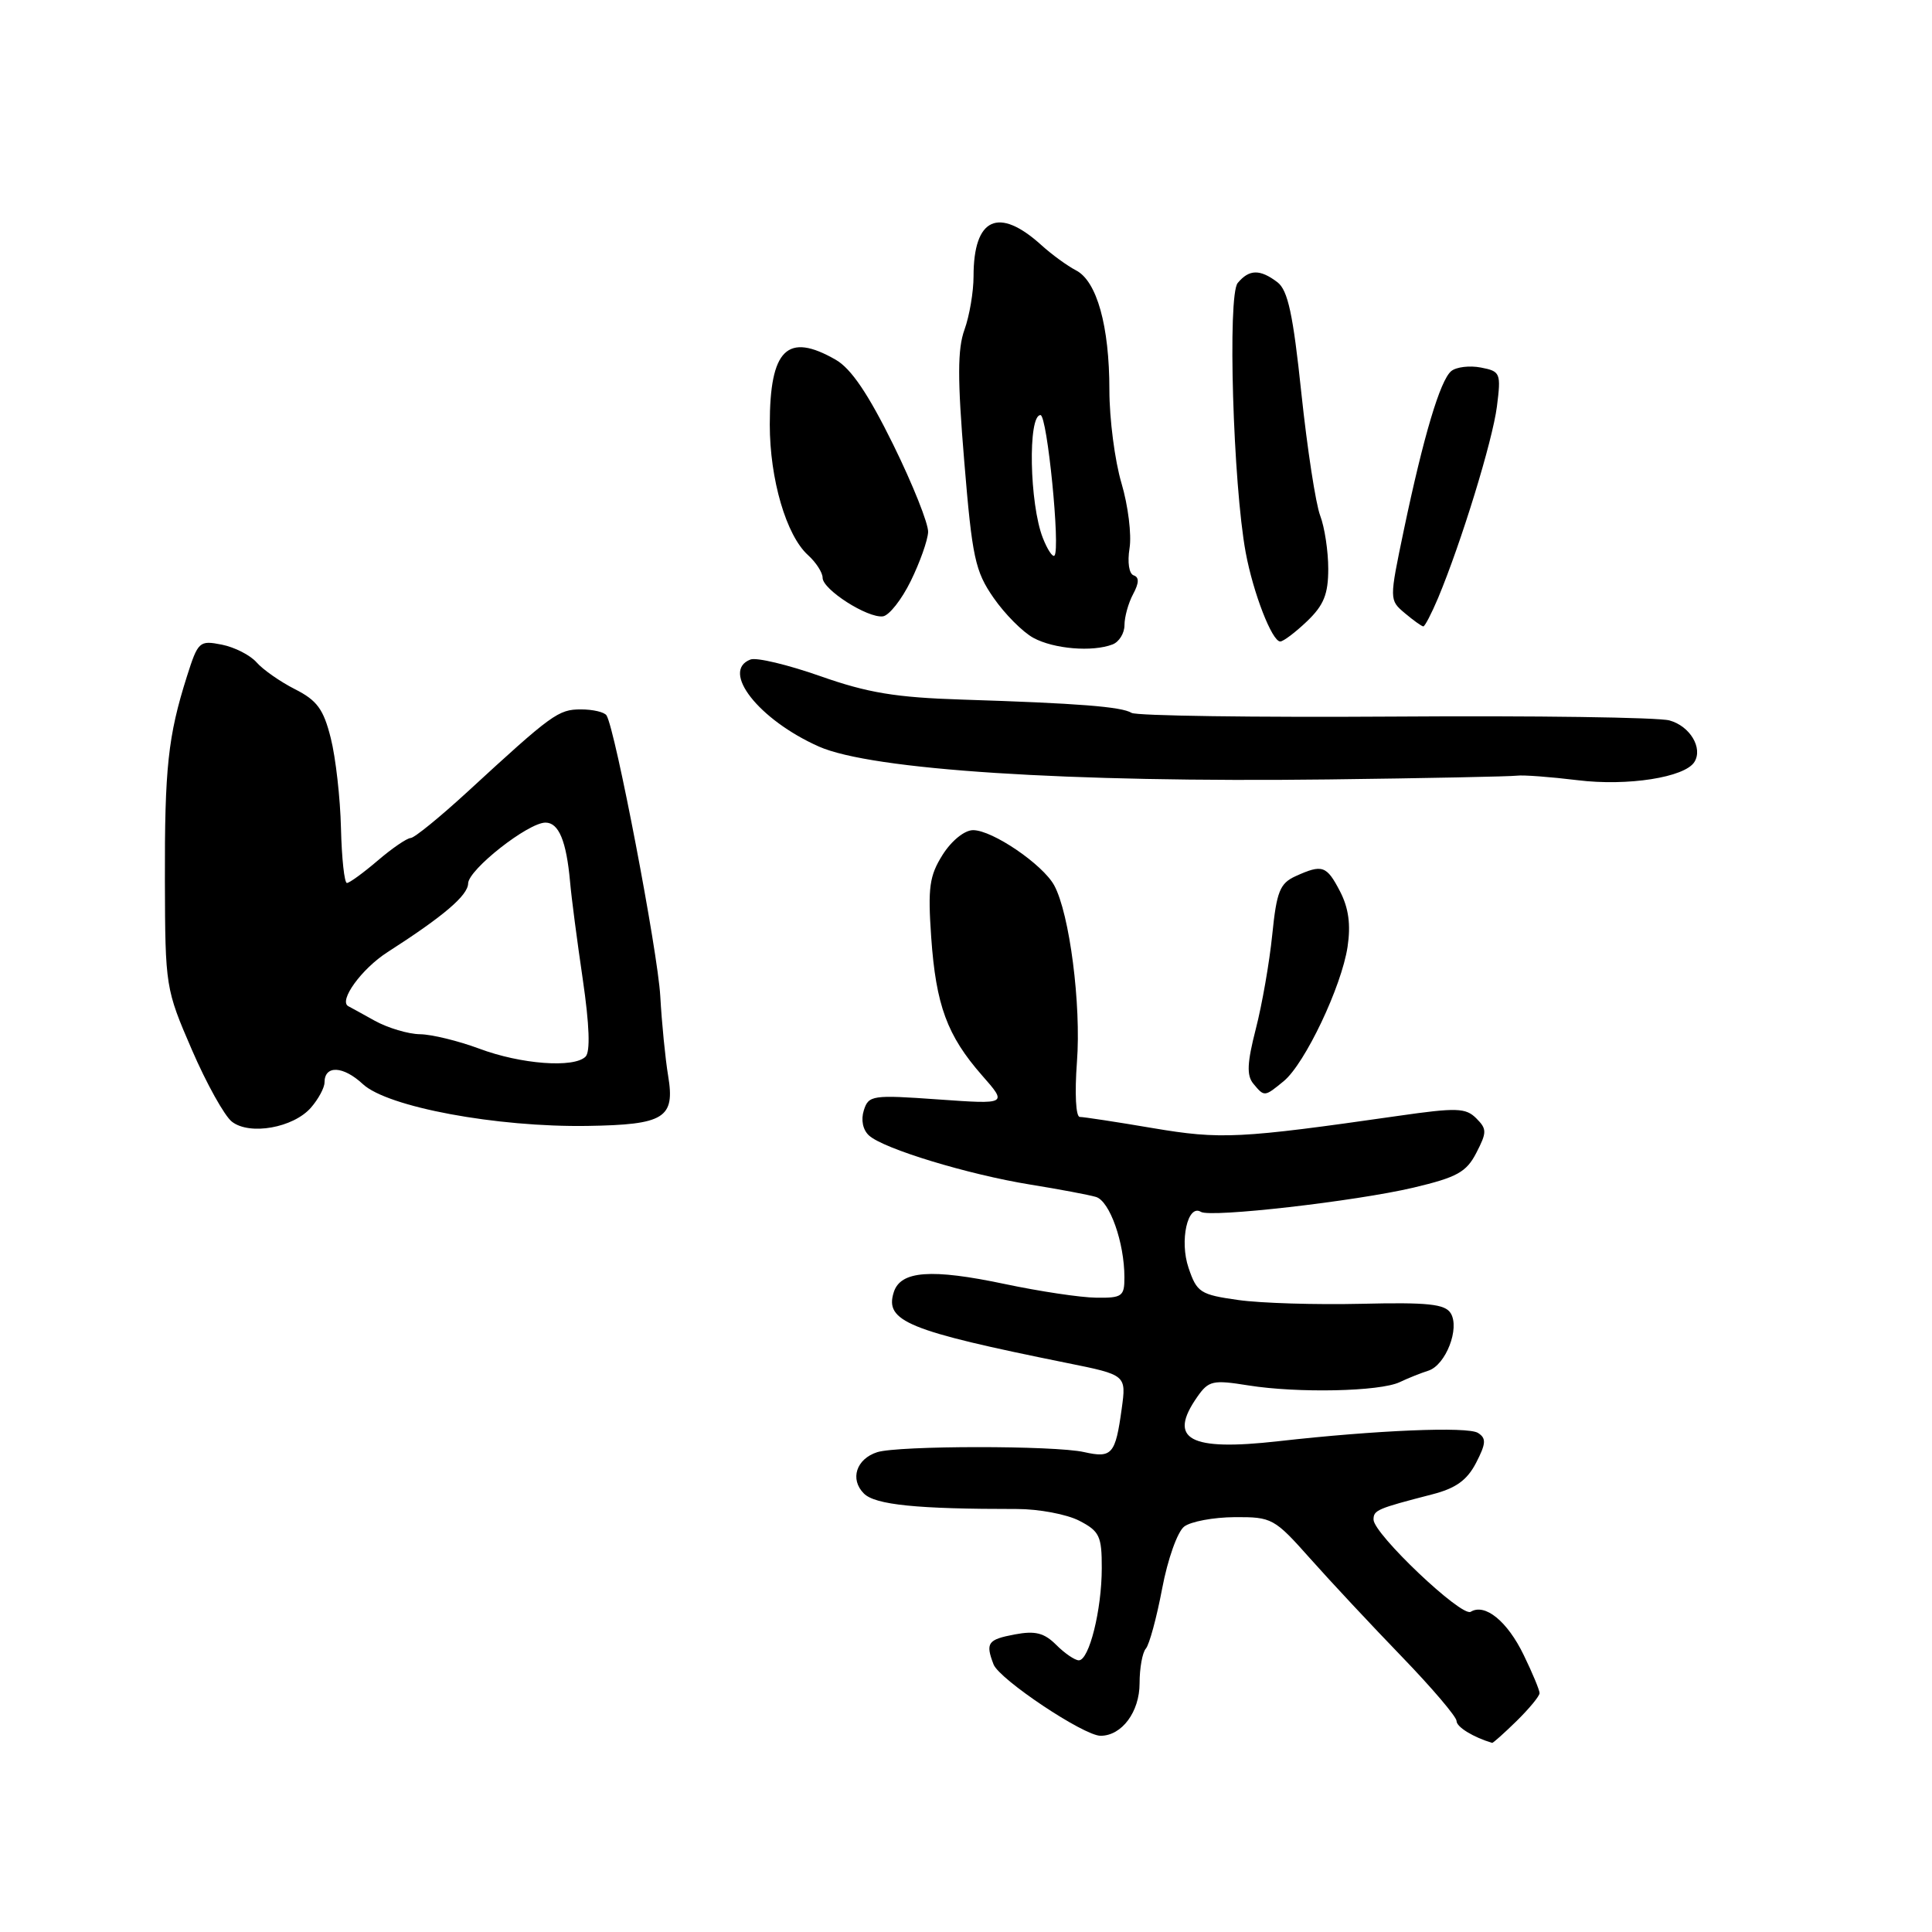 <?xml version="1.0" encoding="UTF-8" standalone="no"?>
<!DOCTYPE svg PUBLIC "-//W3C//DTD SVG 1.1//EN" "http://www.w3.org/Graphics/SVG/1.1/DTD/svg11.dtd" >
<svg xmlns="http://www.w3.org/2000/svg" xmlns:xlink="http://www.w3.org/1999/xlink" version="1.1" viewBox="0 0 256 256">
 <g >
 <path fill="currentColor"
d=" M 200.97 228.03 C 202.63 226.40 204.00 224.74 204.00 224.35 C 204.00 223.95 203.06 221.68 201.90 219.30 C 199.74 214.83 196.77 212.41 194.88 213.57 C 193.67 214.32 182.00 203.24 182.00 201.35 C 182.00 200.10 182.47 199.90 189.74 198.02 C 192.91 197.21 194.39 196.14 195.59 193.83 C 196.91 191.27 196.96 190.58 195.84 189.87 C 194.48 189.00 182.39 189.50 169.38 190.97 C 157.57 192.30 154.70 190.74 158.64 185.10 C 160.15 182.94 160.70 182.82 165.39 183.57 C 171.93 184.62 182.84 184.39 185.47 183.14 C 186.58 182.61 188.29 181.93 189.27 181.62 C 191.57 180.88 193.47 175.99 192.22 174.00 C 191.46 172.79 189.19 172.55 180.39 172.76 C 174.40 172.90 167.06 172.68 164.09 172.26 C 159.04 171.55 158.59 171.26 157.49 168.00 C 156.27 164.42 157.37 159.49 159.13 160.58 C 160.41 161.37 179.59 159.18 187.28 157.37 C 193.06 156.00 194.30 155.32 195.62 152.76 C 197.03 150.03 197.03 149.60 195.61 148.18 C 194.22 146.79 193.01 146.75 185.27 147.86 C 164.20 150.88 161.77 151.00 152.75 149.48 C 147.94 148.66 143.58 148.00 143.08 148.00 C 142.55 148.00 142.39 144.90 142.70 140.72 C 143.28 133.12 141.72 121.06 139.69 117.32 C 138.17 114.54 131.51 110.00 128.94 110.00 C 127.81 110.00 126.10 111.38 124.91 113.25 C 123.15 116.05 122.93 117.58 123.39 124.20 C 124.02 133.20 125.50 137.22 130.12 142.49 C 133.50 146.33 133.50 146.33 124.31 145.68 C 115.58 145.06 115.09 145.13 114.46 147.13 C 114.06 148.39 114.33 149.72 115.15 150.46 C 117.07 152.22 128.29 155.63 136.50 156.96 C 140.35 157.58 144.27 158.32 145.22 158.60 C 147.04 159.14 148.99 164.64 148.99 169.25 C 149.00 171.77 148.69 172.00 145.25 171.95 C 143.19 171.93 137.74 171.11 133.15 170.14 C 123.40 168.08 119.33 168.38 118.43 171.22 C 117.20 175.08 120.25 176.33 141.37 180.60 C 149.25 182.19 149.25 182.19 148.63 186.68 C 147.80 192.71 147.35 193.24 143.65 192.41 C 139.73 191.52 119.04 191.54 116.24 192.42 C 113.46 193.31 112.58 196.01 114.47 197.90 C 115.97 199.40 121.49 199.96 134.75 199.95 C 137.64 199.95 141.35 200.65 143.00 201.50 C 145.69 202.89 146.00 203.54 145.99 207.78 C 145.99 213.30 144.32 220.00 142.95 220.00 C 142.43 220.00 141.08 219.08 139.96 217.96 C 138.36 216.36 137.18 216.06 134.46 216.57 C 130.87 217.25 130.56 217.69 131.65 220.54 C 132.42 222.53 143.61 230.00 145.83 230.00 C 148.65 230.00 151.00 226.83 151.00 223.05 C 151.00 221.04 151.37 218.97 151.83 218.45 C 152.29 217.93 153.26 214.35 153.99 210.50 C 154.72 206.62 156.02 202.96 156.91 202.28 C 157.78 201.61 160.79 201.05 163.60 201.03 C 168.54 201.00 168.86 201.18 173.60 206.51 C 176.29 209.54 181.76 215.39 185.75 219.52 C 189.74 223.65 193.00 227.48 193.00 228.04 C 193.00 228.84 195.23 230.20 197.72 230.94 C 197.83 230.97 199.30 229.67 200.97 228.03 Z  M 41.21 146.76 C 42.19 145.63 43.00 144.13 43.00 143.43 C 43.00 141.11 45.47 141.22 48.08 143.65 C 51.35 146.69 65.80 149.38 77.86 149.19 C 88.05 149.03 89.47 148.15 88.53 142.54 C 88.16 140.32 87.69 135.57 87.49 132.00 C 87.16 126.07 81.53 96.67 80.37 94.80 C 80.10 94.36 78.58 94.00 76.98 94.00 C 73.98 94.00 73.17 94.59 61.92 104.94 C 58.29 108.27 54.92 111.02 54.42 111.04 C 53.91 111.06 51.94 112.41 50.04 114.04 C 48.13 115.67 46.30 117.00 45.97 117.00 C 45.63 117.00 45.28 113.74 45.18 109.75 C 45.09 105.76 44.48 100.39 43.83 97.81 C 42.87 93.97 42.01 92.80 39.08 91.32 C 37.11 90.32 34.83 88.72 34.00 87.77 C 33.17 86.82 31.10 85.76 29.40 85.42 C 26.41 84.83 26.24 84.99 24.76 89.65 C 22.26 97.55 21.81 101.75 21.85 116.72 C 21.89 130.75 21.94 131.05 25.42 139.09 C 27.36 143.58 29.75 147.87 30.73 148.63 C 33.09 150.47 38.88 149.44 41.21 146.76 Z  M 170.11 143.25 C 172.91 140.94 177.77 130.72 178.56 125.45 C 179.00 122.52 178.70 120.32 177.57 118.13 C 175.78 114.68 175.22 114.49 171.67 116.10 C 169.59 117.05 169.16 118.12 168.58 123.85 C 168.21 127.51 167.23 133.13 166.40 136.34 C 165.25 140.83 165.17 142.50 166.07 143.59 C 167.54 145.36 167.54 145.36 170.11 143.25 Z  M 201.00 102.78 C 201.82 102.67 205.44 102.94 209.04 103.38 C 215.64 104.20 223.26 103.01 224.52 100.96 C 225.67 99.11 223.92 96.20 221.21 95.46 C 219.72 95.05 203.33 94.82 184.79 94.95 C 166.25 95.07 150.57 94.85 149.94 94.46 C 148.61 93.64 142.88 93.19 127.50 92.70 C 118.66 92.42 114.96 91.80 108.69 89.59 C 104.39 88.08 100.23 87.08 99.44 87.39 C 95.46 88.91 100.54 95.38 108.50 98.92 C 115.48 102.02 141.48 103.70 176.00 103.28 C 188.93 103.12 200.18 102.89 201.00 102.78 Z  M 147.42 85.39 C 148.29 85.06 149.00 83.90 149.00 82.83 C 149.00 81.75 149.51 79.91 150.14 78.73 C 150.94 77.24 150.96 76.49 150.22 76.24 C 149.60 76.03 149.37 74.52 149.67 72.64 C 149.96 70.86 149.48 66.98 148.60 64.02 C 147.72 61.06 147.00 55.51 147.00 51.68 C 147.00 43.19 145.34 37.24 142.57 35.82 C 141.43 35.23 139.38 33.74 138.00 32.49 C 132.31 27.33 129.00 28.85 129.00 36.61 C 129.00 38.67 128.46 41.85 127.80 43.68 C 126.87 46.25 126.86 50.19 127.77 61.15 C 128.82 73.89 129.21 75.69 131.65 79.21 C 133.14 81.36 135.51 83.75 136.93 84.52 C 139.63 85.99 144.75 86.42 147.42 85.39 Z  M 173.20 82.31 C 175.41 80.19 176.00 78.73 176.00 75.38 C 176.00 73.04 175.52 69.86 174.93 68.32 C 174.34 66.77 173.22 59.48 172.44 52.12 C 171.34 41.63 170.65 38.46 169.27 37.40 C 166.95 35.64 165.52 35.67 164.00 37.50 C 162.64 39.13 163.39 64.15 165.06 73.20 C 166.06 78.59 168.55 85.00 169.64 85.00 C 170.05 85.00 171.65 83.79 173.20 82.31 Z  M 190.55 79.25 C 193.63 71.88 197.77 58.42 198.35 53.86 C 198.91 49.42 198.81 49.20 196.22 48.70 C 194.72 48.41 192.96 48.63 192.30 49.17 C 190.83 50.38 188.62 57.81 186.02 70.21 C 184.08 79.50 184.08 79.50 186.15 81.25 C 187.29 82.21 188.39 83.00 188.60 83.00 C 188.80 83.00 189.68 81.31 190.55 79.25 Z  M 120.68 76.99 C 121.89 74.52 122.93 71.60 122.98 70.50 C 123.03 69.40 120.95 64.19 118.36 58.92 C 115.04 52.18 112.78 48.84 110.74 47.67 C 104.32 43.98 102.00 46.26 102.00 56.26 C 102.00 63.49 104.18 70.95 107.06 73.55 C 108.13 74.52 109.00 75.87 109.00 76.56 C 109.00 78.12 114.96 81.93 116.99 81.67 C 117.81 81.56 119.47 79.46 120.68 76.99 Z  M 63.50 138.95 C 60.75 137.93 57.22 137.06 55.65 137.04 C 54.09 137.02 51.39 136.21 49.65 135.25 C 47.92 134.29 46.35 133.42 46.16 133.33 C 44.82 132.64 47.91 128.37 51.34 126.17 C 58.79 121.39 62.00 118.65 62.03 117.06 C 62.07 115.22 69.98 109.00 72.28 109.00 C 74.04 109.00 75.05 111.43 75.54 116.87 C 75.71 118.87 76.47 124.67 77.22 129.76 C 78.11 135.85 78.23 139.37 77.59 140.01 C 76.05 141.55 69.01 141.02 63.50 138.95 Z  M 138.18 71.28 C 136.41 66.77 136.18 55.00 137.87 55.00 C 138.76 55.00 140.53 72.81 139.72 73.62 C 139.47 73.86 138.78 72.81 138.18 71.28 Z "/>
</g>
</svg>